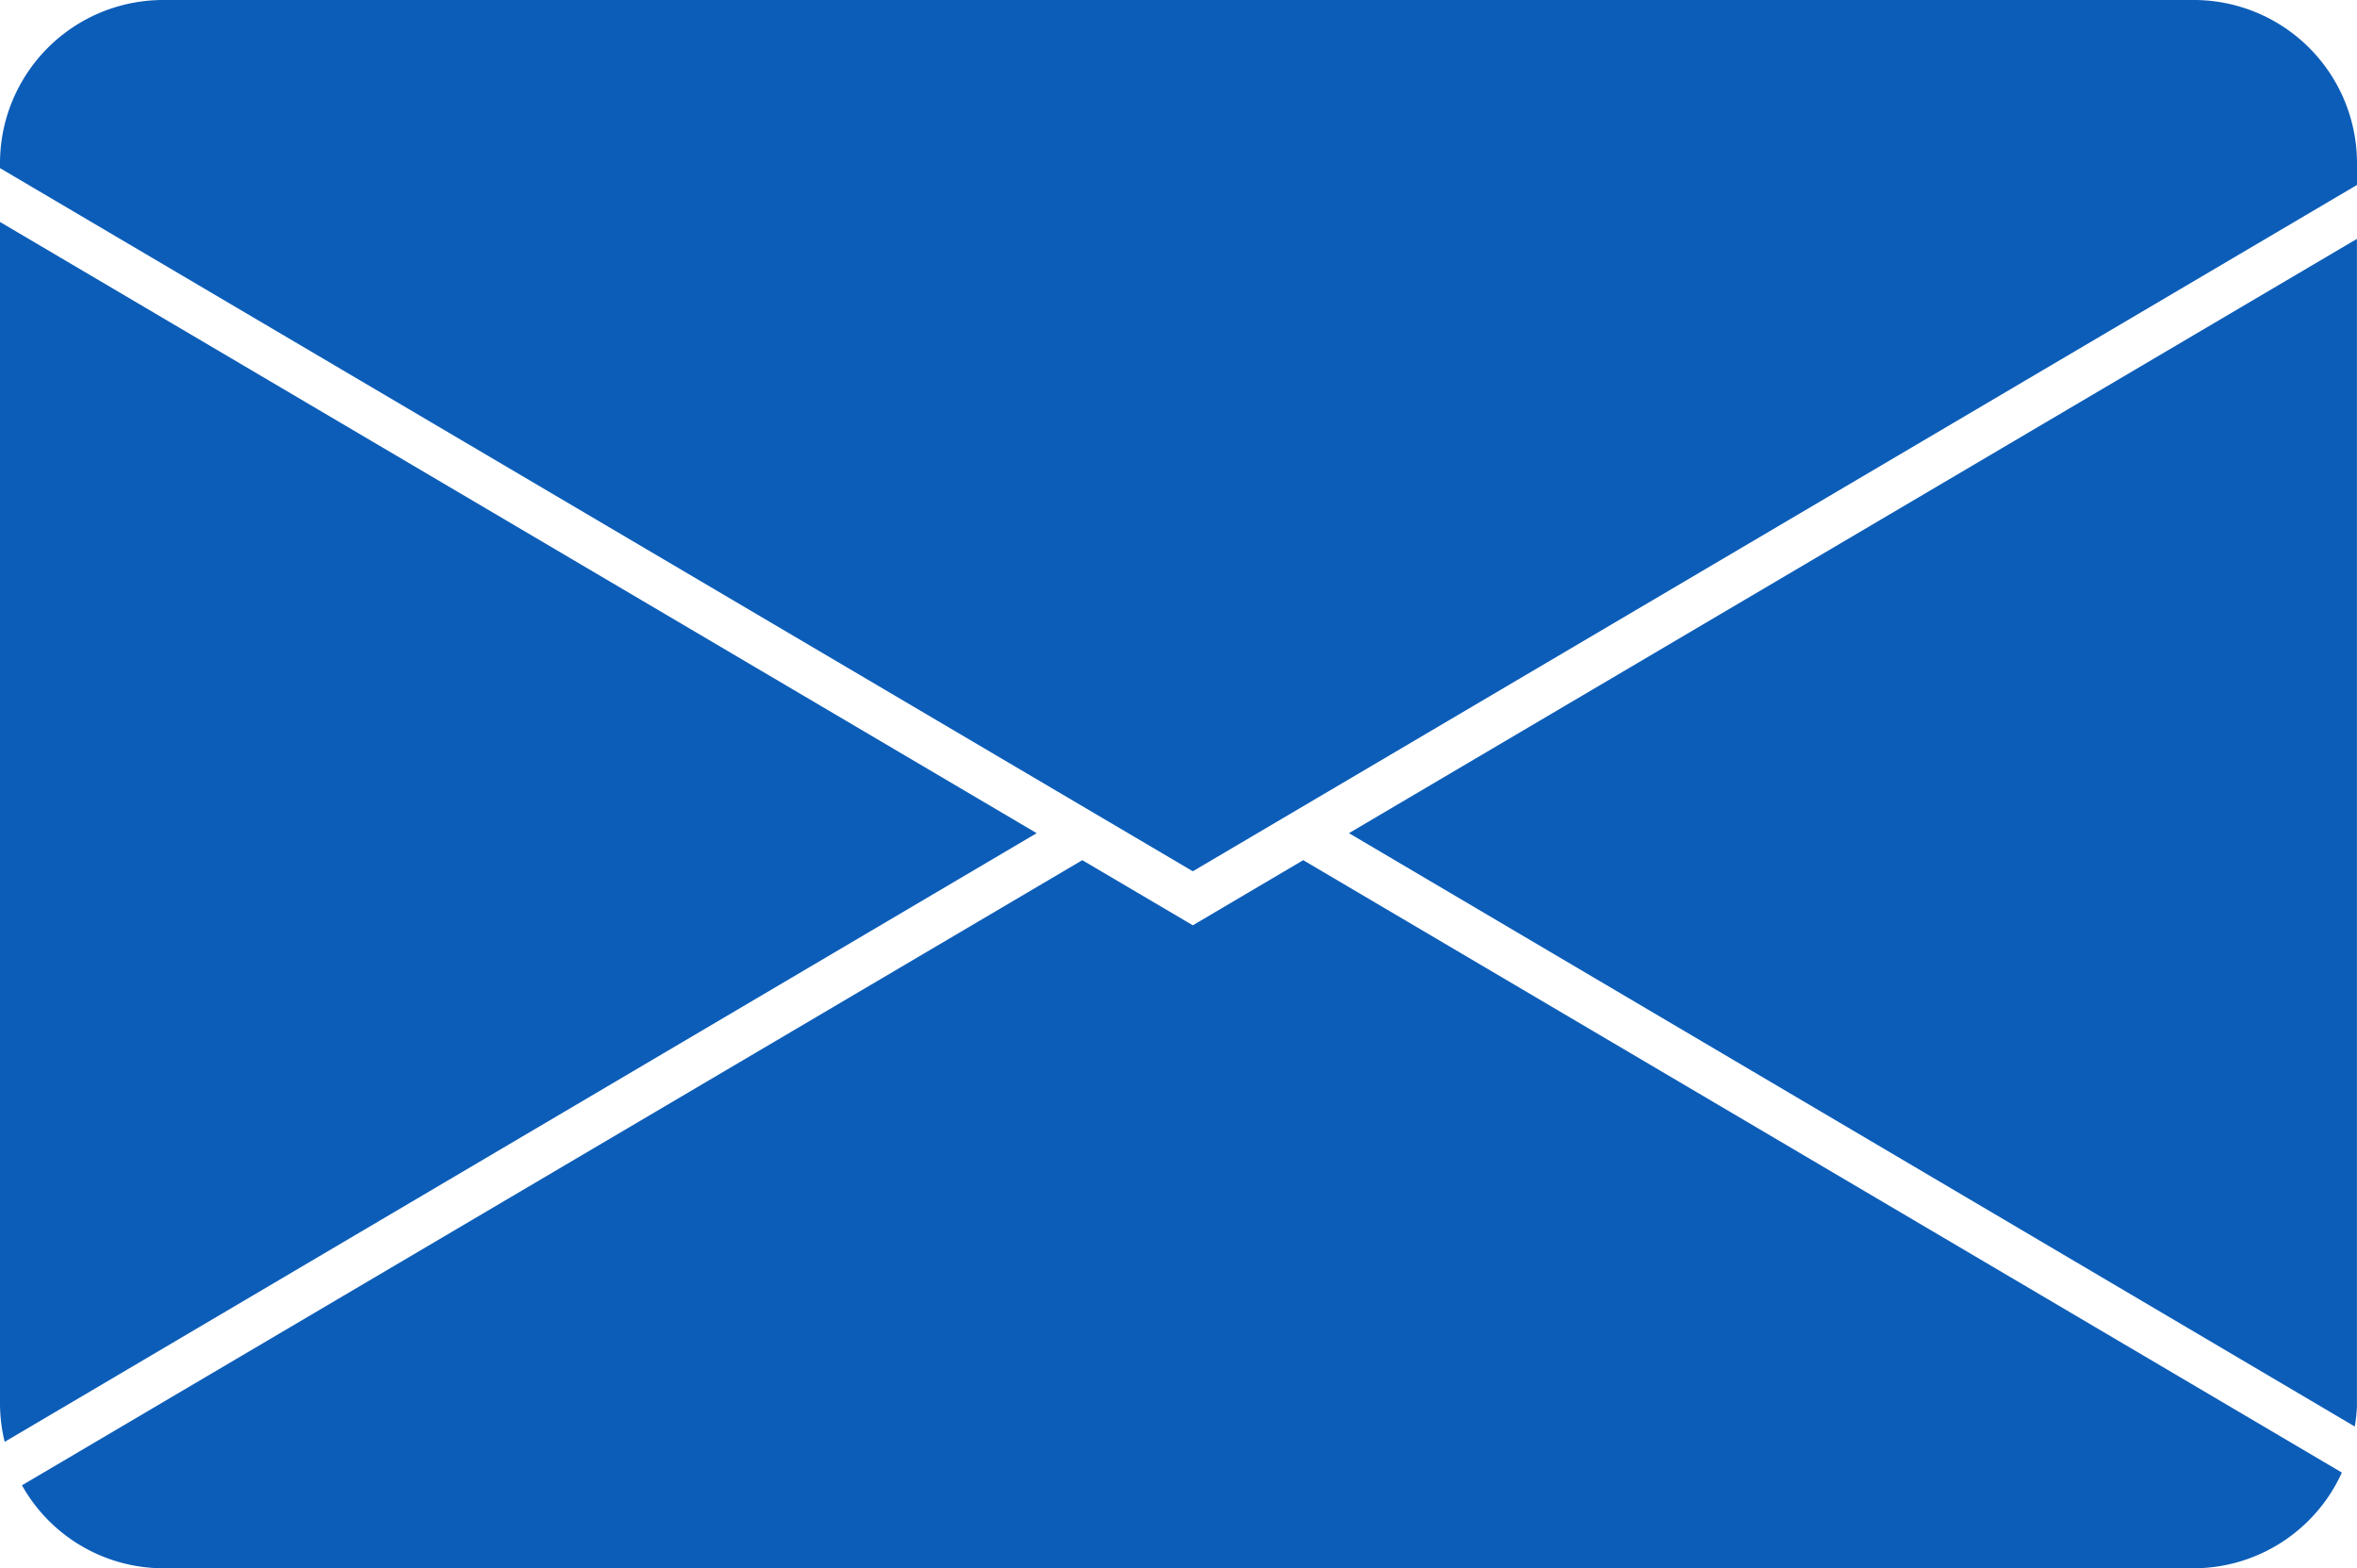 <svg id="Group_513" data-name="Group 513" xmlns="http://www.w3.org/2000/svg" width="27.579" height="18.349" viewBox="0 0 27.579 18.349">
  <path id="Path_41961" data-name="Path 41961" d="M.054,340.637l12.076-7.122L0,326.364V340.2a1.911,1.911,0,0,0,.054.434" transform="translate(0 -323.767)" fill="#0c5db8"/>
  <path id="Path_41962" data-name="Path 41962" d="M13.063,345.412.656,352.726a1.9,1.9,0,0,0,1.654.971H26.066a1.909,1.909,0,0,0,1.735-1.12l-12.153-7.165-1.292.762Z" transform="translate(-0.399 -335.348)" fill="#0c5db8"/>
  <path id="Path_41963" data-name="Path 41963" d="M52.059,340.511V326.87l-11.794,6.953,11.769,6.942a1.871,1.871,0,0,0,.026-.254" transform="translate(-24.481 -324.075)" fill="#0c5db8"/>
  <path id="Path_41964" data-name="Path 41964" d="M1.911,319.739A1.91,1.91,0,0,0,0,321.648v.058l13.957,8.227,13.622-8.03v-.255a1.91,1.91,0,0,0-1.911-1.909Z" transform="translate(0 -319.739)" fill="#0c5db8"/>
</svg>
